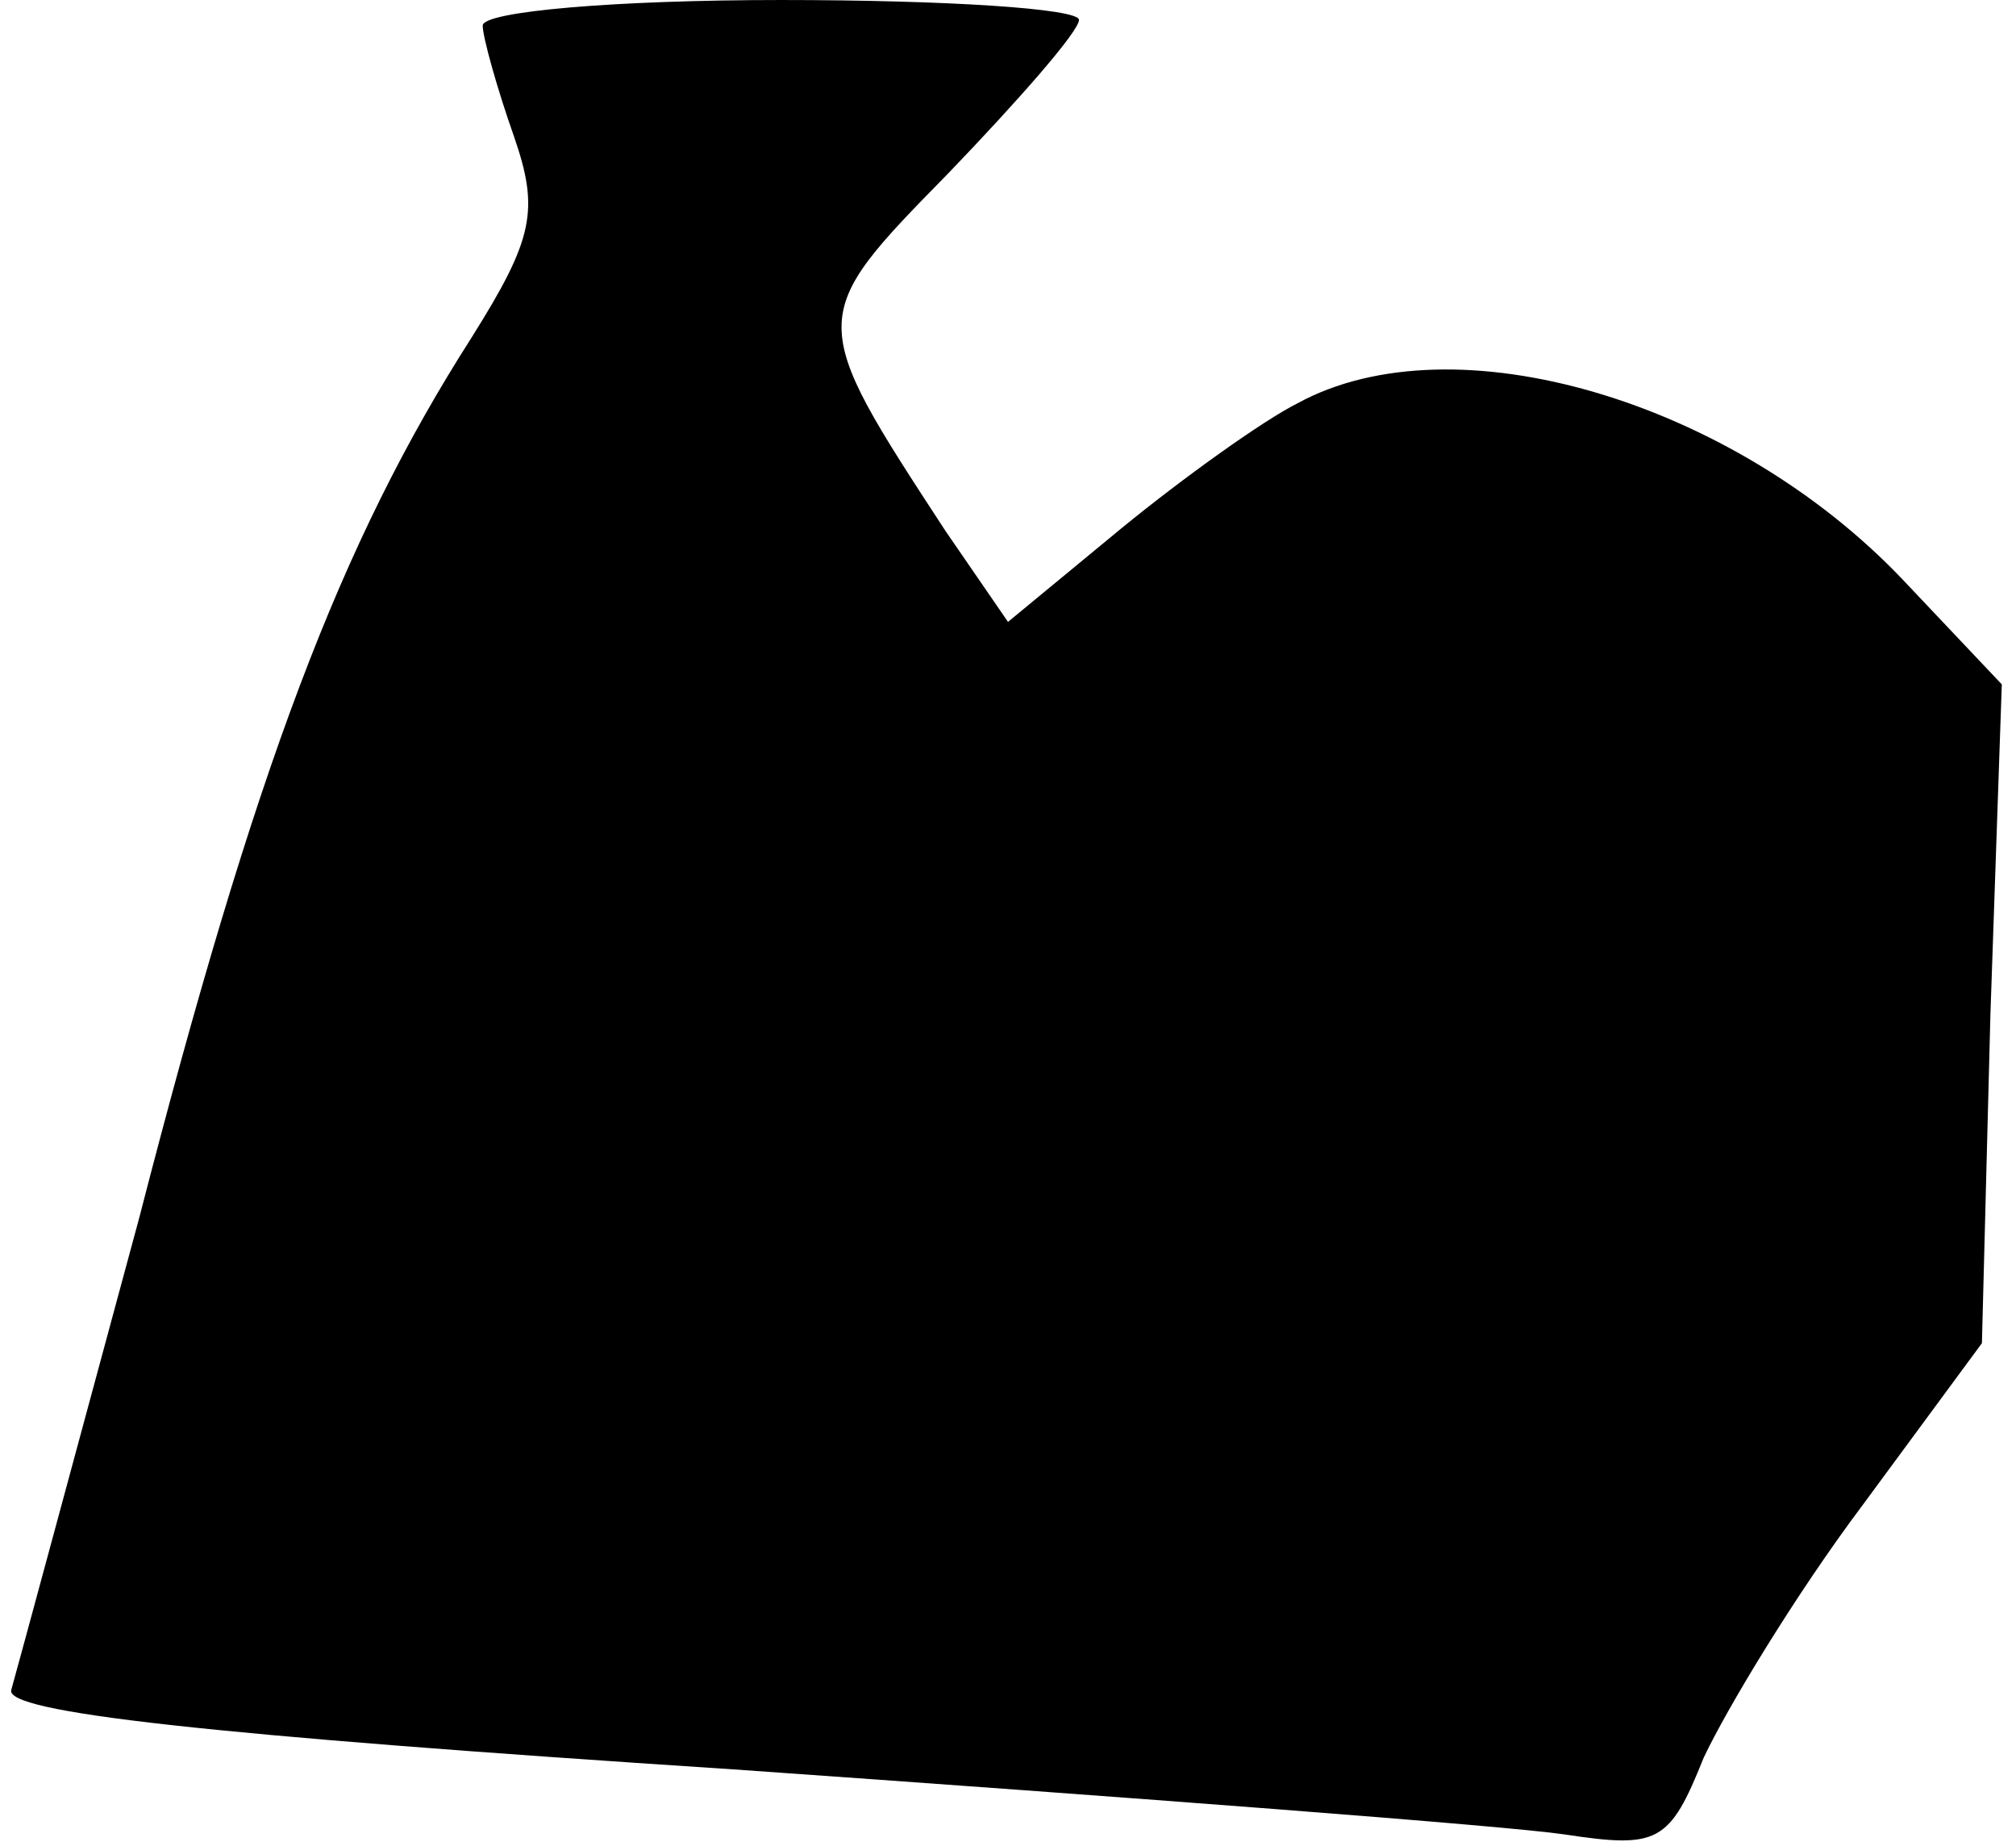 <?xml version="1.0" standalone="no"?>
<!DOCTYPE svg PUBLIC "-//W3C//DTD SVG 20010904//EN"
 "http://www.w3.org/TR/2001/REC-SVG-20010904/DTD/svg10.dtd">
<svg version="1.0" xmlns="http://www.w3.org/2000/svg"
 width="71pt" height="65pt" viewBox="0 0 71 65"
 preserveAspectRatio="xMidYMid meet">
<g transform="translate(0,65) scale(0.1,-0.1)"
fill="#000000" stroke="none">
<path fill="#000000" stroke="none" d="M170 641 c0 -4 5 -22 11 -39 9 -26 7
-36 -15 -71 -46 -72 -76 -151 -117 -310 -23 -85 -43 -159 -45 -166 -3 -8 69
-16 253 -28 142 -10 274 -20 294 -23 33 -5 37 -3 49 27 8 17 32 57 56 89 l42
57 3 116 4 116 -35 37 c-60 63 -158 92 -213 62 -12 -6 -40 -26 -62 -44 l-40
-33 -22 32 c-49 75 -49 75 1 126 25 26 46 50 46 54 0 4 -47 7 -105 7 -58 0
-105 -4 -105 -9z"/>
</g>
</svg>
